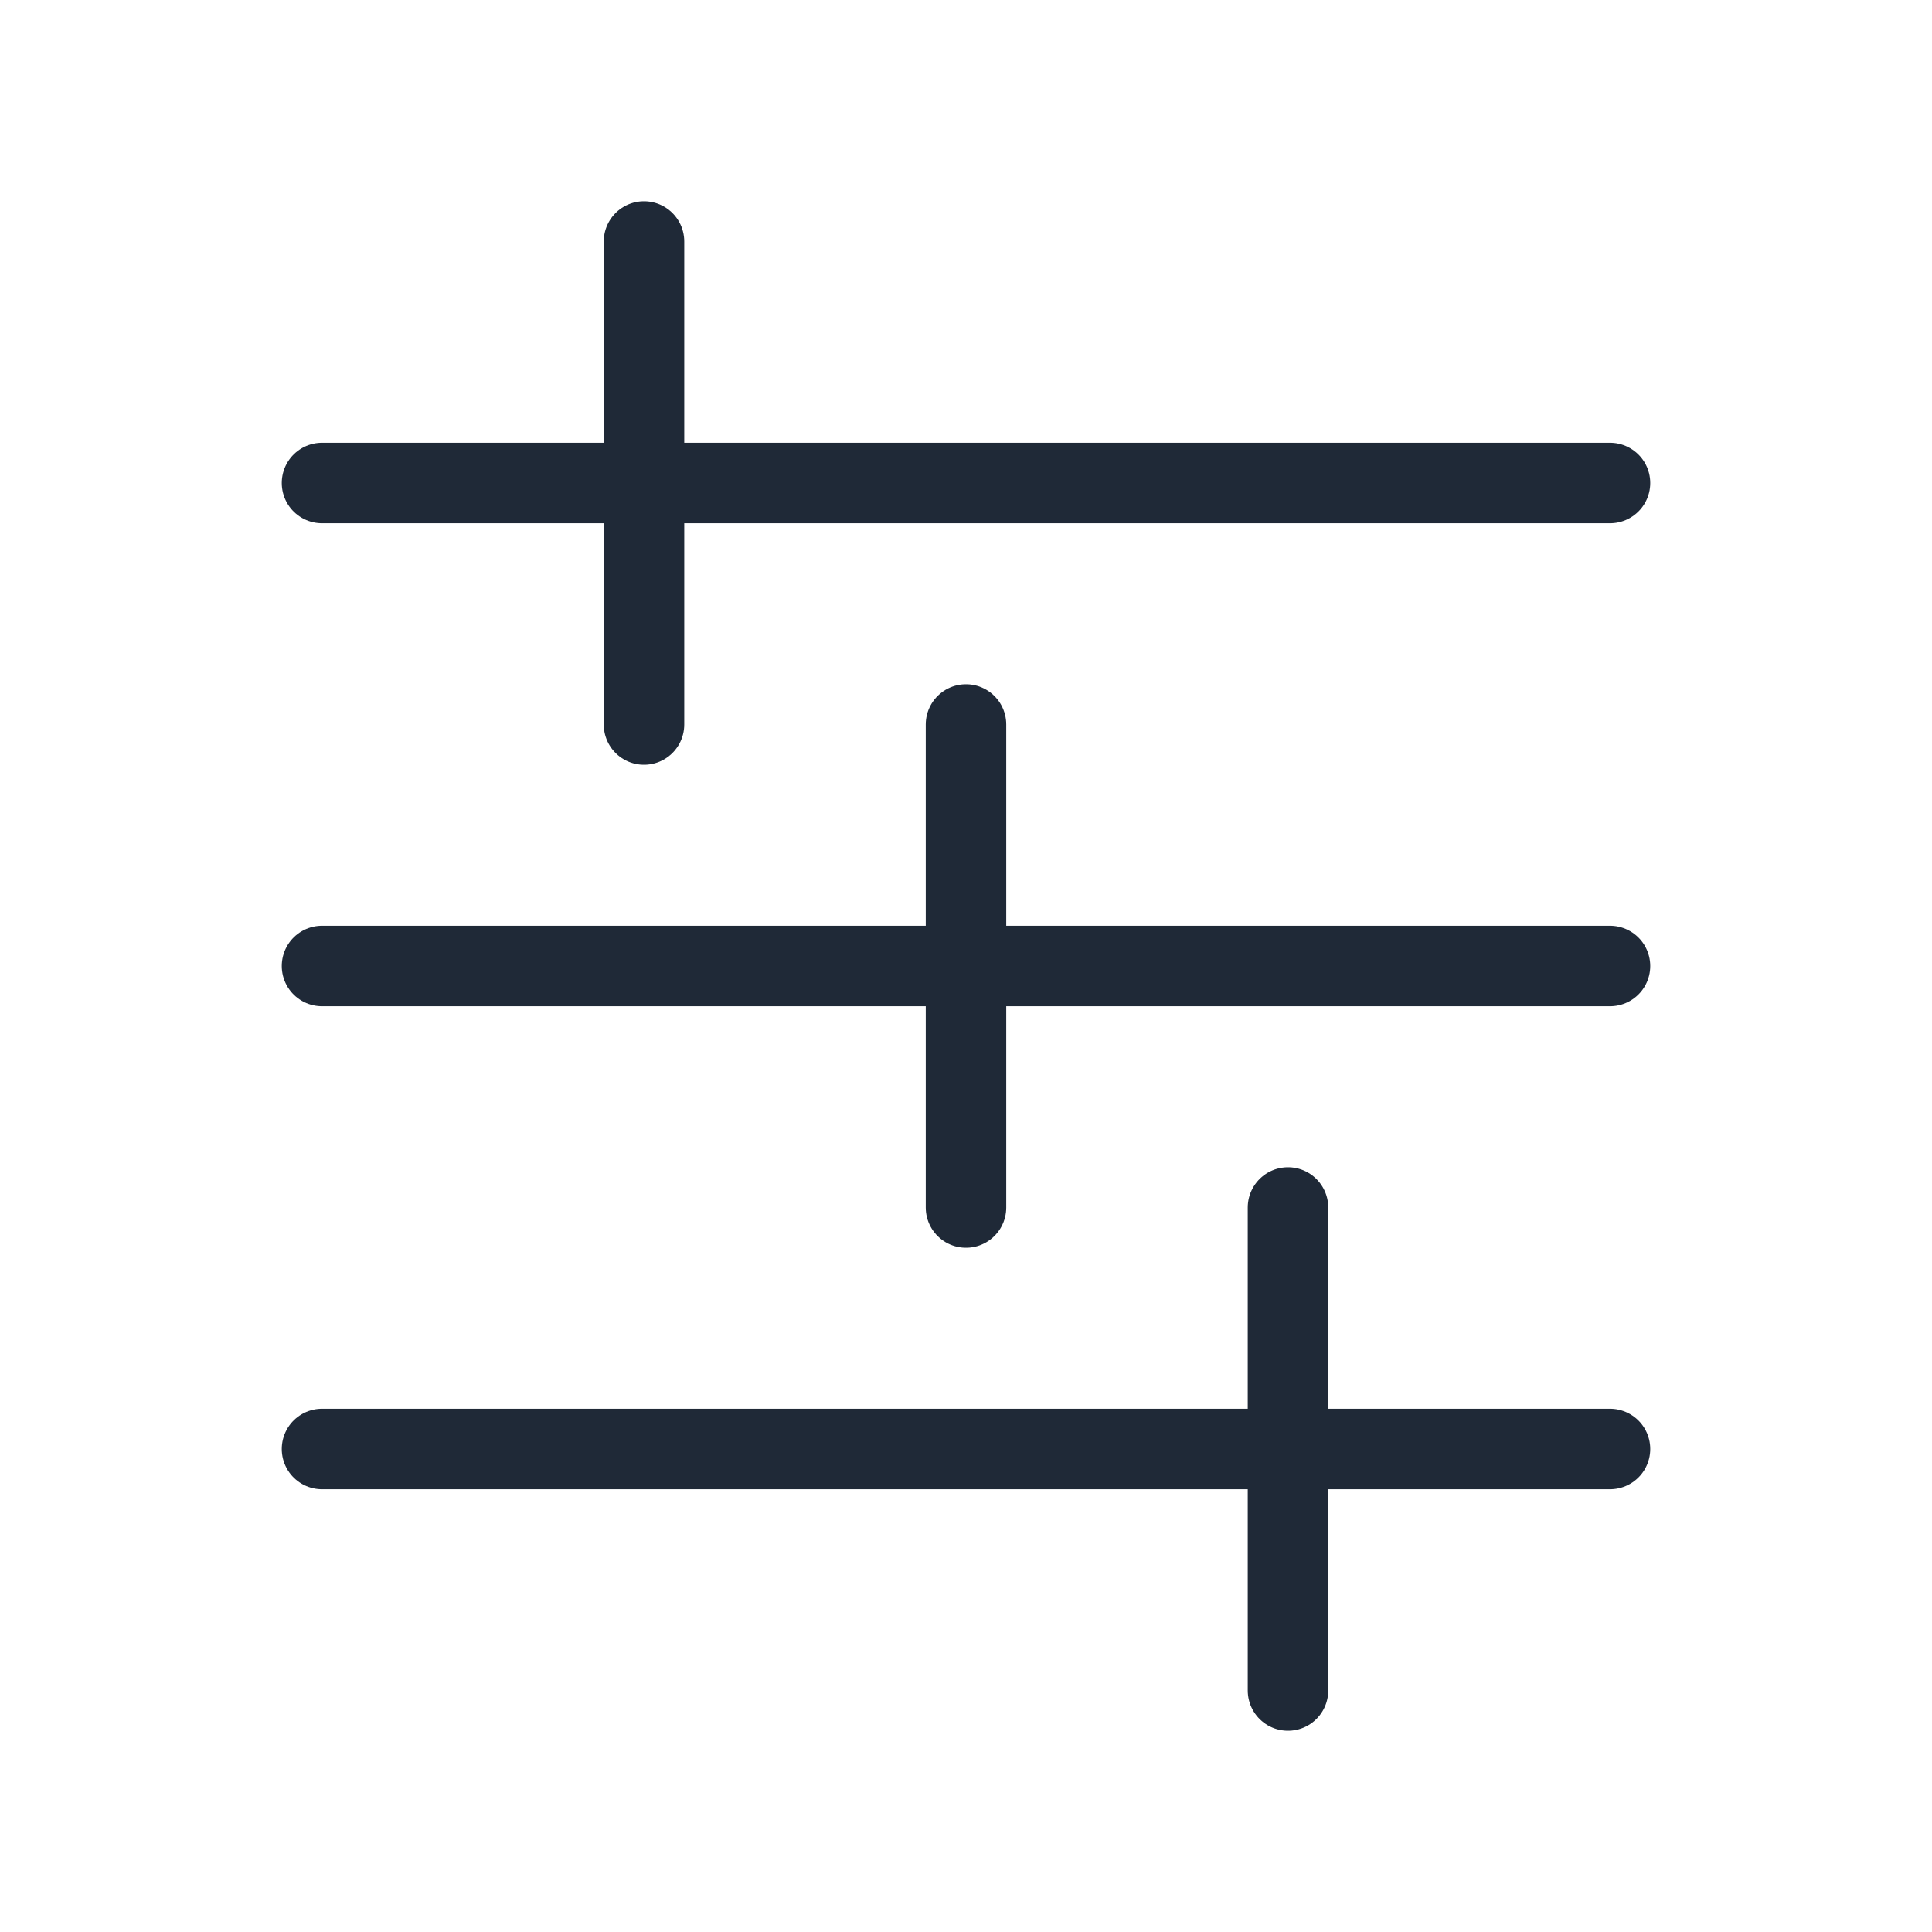 <svg width="48" height="48" viewBox="0 0 48 48" fill="none" xmlns="http://www.w3.org/2000/svg">
  <path d="M8 12H40" class="stroke-current" stroke-width="2" stroke-linecap="round"/>
  <path d="M8 24H40" class="stroke-current" stroke-width="2" stroke-linecap="round"/>
  <path d="M8 36H40" class="stroke-current" stroke-width="2" stroke-linecap="round"/>
  <path d="M16 6V18" class="stroke-current" stroke-width="2" stroke-linecap="round"/>
  <path d="M24 18V30" class="stroke-current" stroke-width="2" stroke-linecap="round"/>
  <path d="M32 30V42" class="stroke-current" stroke-width="2" stroke-linecap="round"/>
  <style>
    path { stroke: #1F2937; }
    @media (prefers-color-scheme: dark) {
      path { stroke: #F3F4F6; }
    }
  </style>
</svg> 